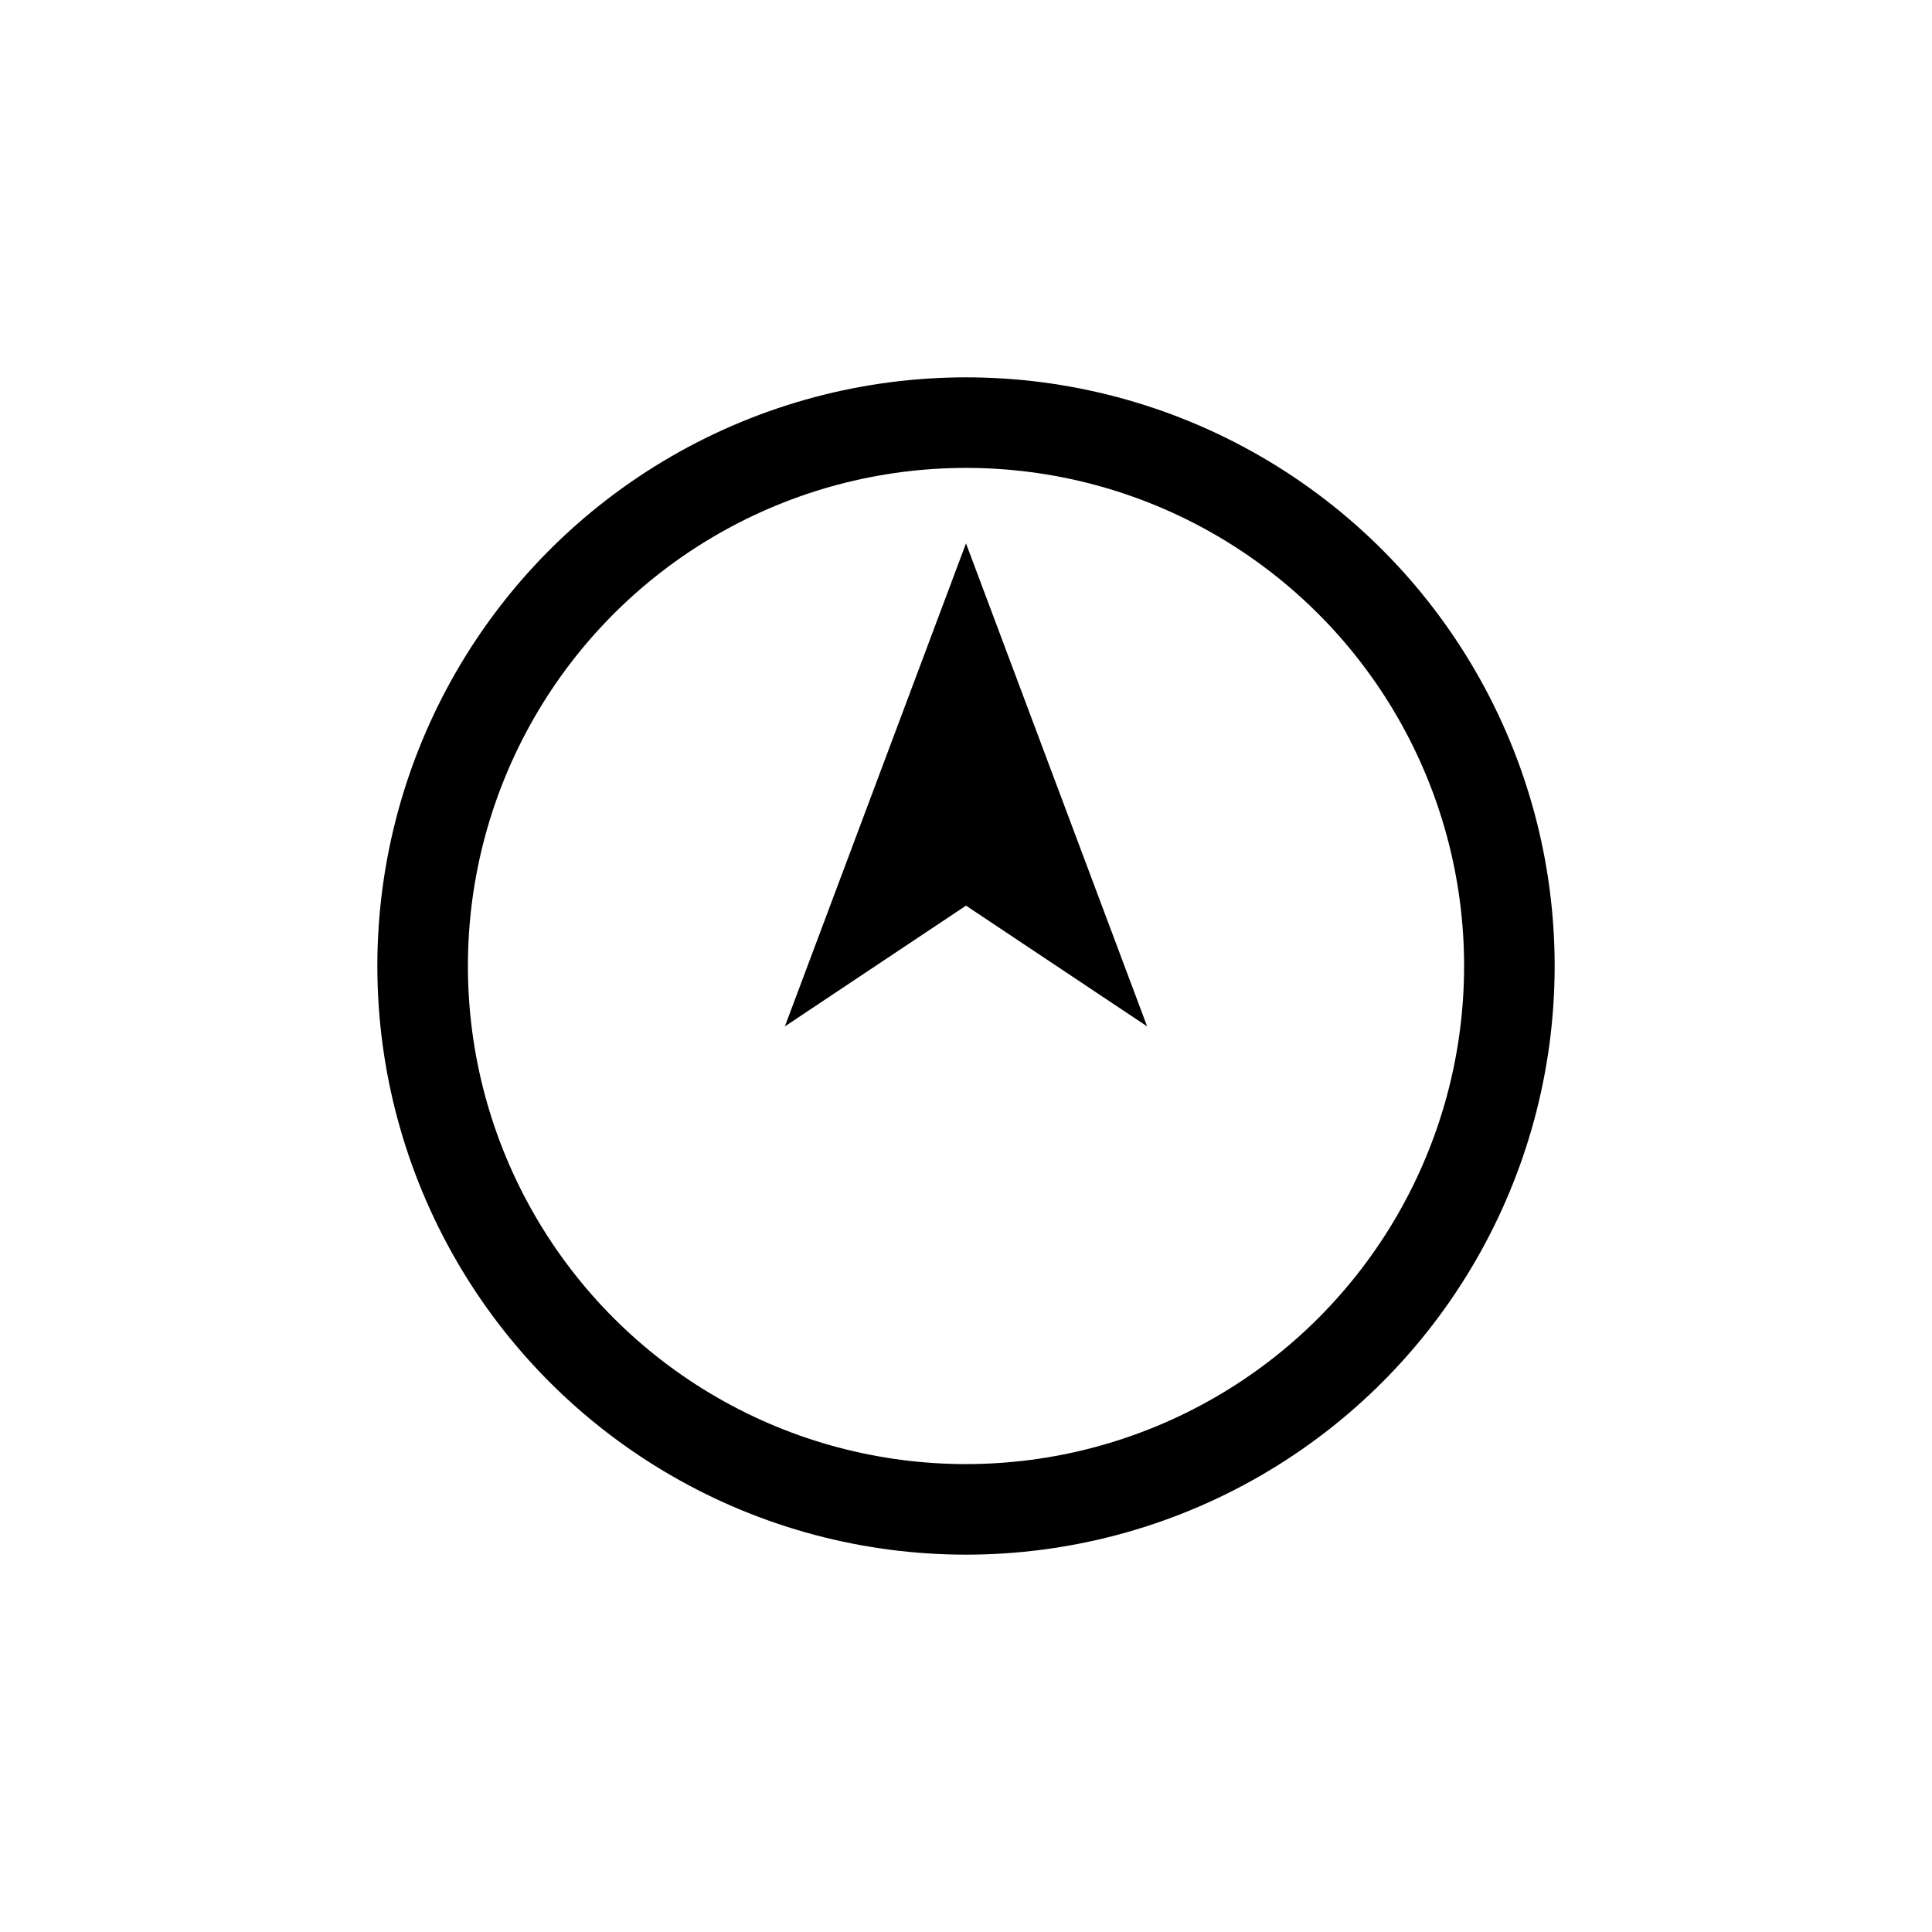 <svg xmlns="http://www.w3.org/2000/svg" viewBox="0 0 64 64" width="64" height="64">
  <g fill="none" stroke="currentColor" stroke-width="3" stroke-linejoin="round">
    <circle cx="32" cy="32" r="18" />
    <path d="M32 18 L38 34 L32 30 L26 34 Z" fill="currentColor" stroke="none" />
  </g>
</svg>